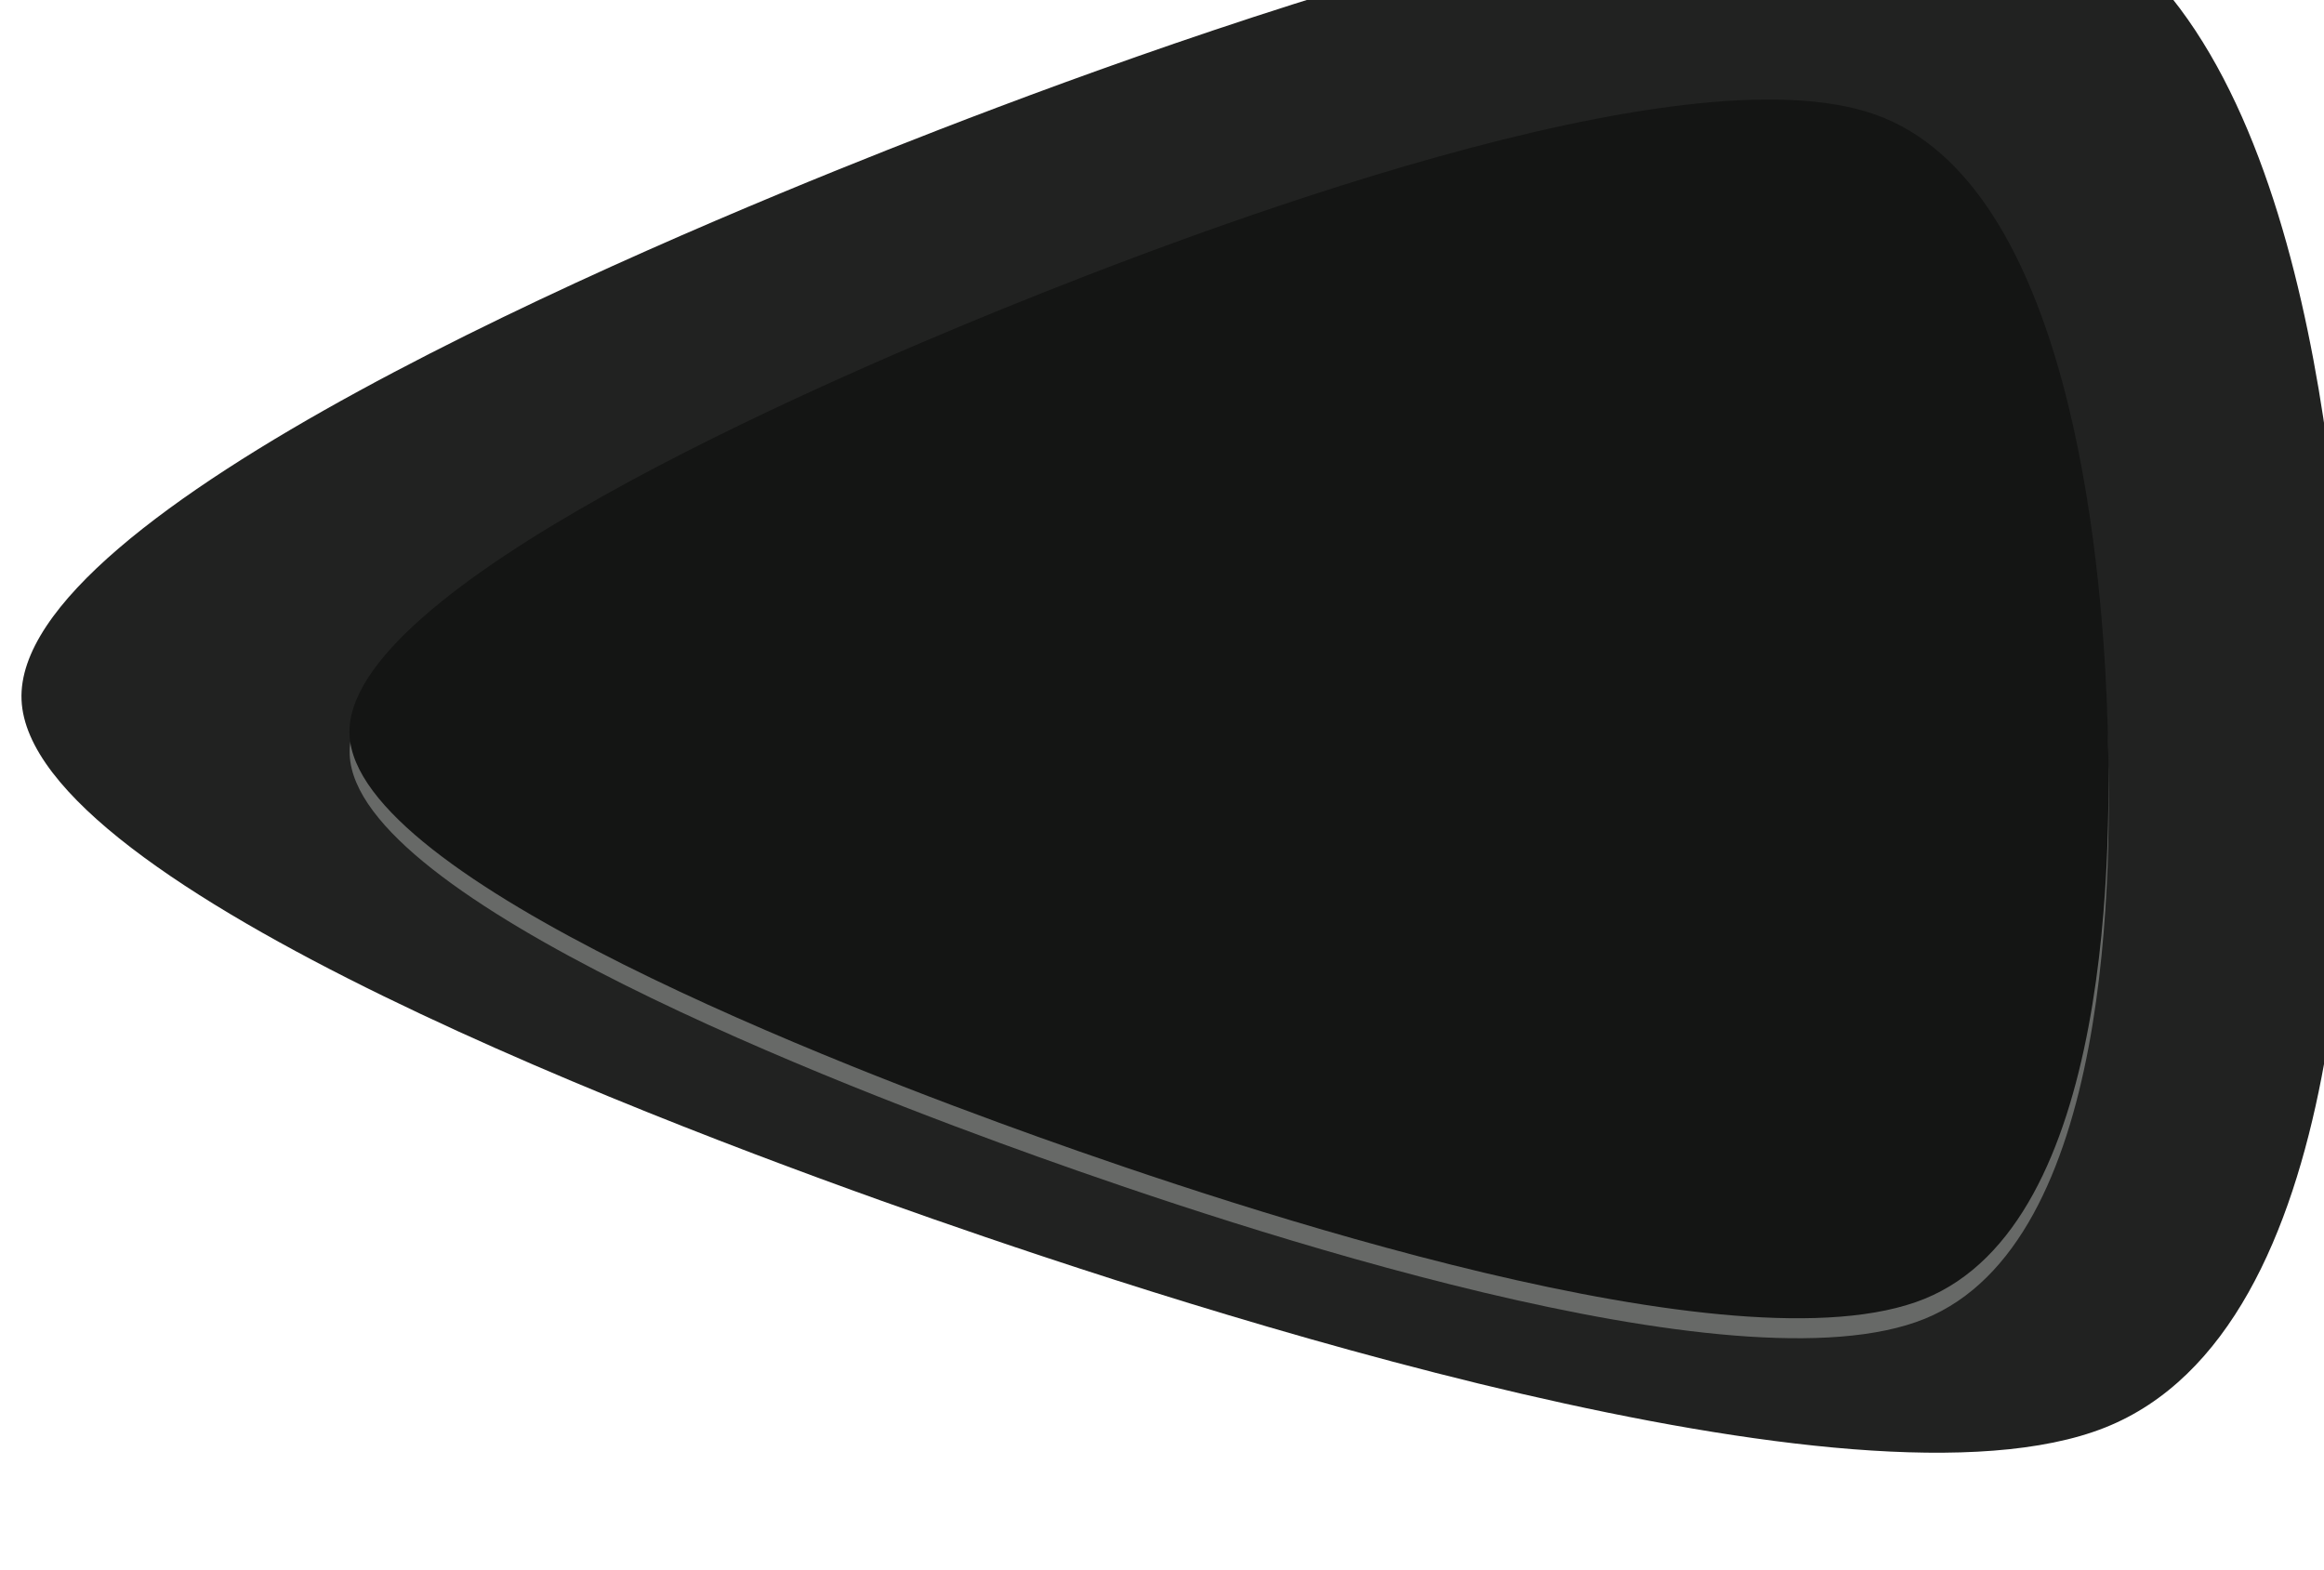 <?xml version="1.0" encoding="UTF-8" standalone="no"?>
<svg
   xmlns:dc="http://purl.org/dc/elements/1.1/"
   xmlns:cc="http://creativecommons.org/ns#"
   xmlns:rdf="http://www.w3.org/1999/02/22-rdf-syntax-ns#"
   xmlns:svg="http://www.w3.org/2000/svg"
   xmlns="http://www.w3.org/2000/svg"
   xmlns:sodipodi="http://sodipodi.sourceforge.net/DTD/sodipodi-0.dtd"
   xmlns:inkscape="http://www.inkscape.org/namespaces/inkscape"
   width="27.969"
   height="18.898"
   viewBox="0 0 7.4 5"
   version="1.1"
   id="svg12484"
   inkscape:version="1.0.1 (3bc2e813f5, 2020-09-07)"
   sodipodi:docname="TBL_1.svg">
  <defs
     id="defs12478" />
  <sodipodi:namedview
     id="base"
     pagecolor="#ffffff"
     bordercolor="#666666"
     borderopacity="1.0"
     inkscape:pageopacity="0.0"
     inkscape:pageshadow="2"
     inkscape:zoom="22.400065"
     inkscape:cx="-0.55689353"
     inkscape:cy="17.137593"
     inkscape:document-units="mm"
     inkscape:current-layer="g12476"
     showgrid="false"
     fit-margin-top="0"
     fit-margin-left="0"
     fit-margin-right="0"
     fit-margin-bottom="0"
     inkscape:window-width="1907"
     inkscape:window-height="1165"
     inkscape:window-x="0"
     inkscape:window-y="0"
     inkscape:window-maximized="0"
     units="px"
     inkscape:document-rotation="0"
     showguides="true"
     inkscape:guide-bbox="true" />
  <g
     inkscape:label="Layer 1"
     inkscape:groupmode="layer"
     id="layer1"
     transform="translate(-155.97,-111.699)">
    <g
       id="g12476"
       transform="matrix(0.273,0,0,-0.273,81.039,439.909)"
       style="stroke-width:1.294">
      <g
         transform="matrix(-1,0,0,0.779,236.827,1194.095)"
         id="g5959-5"
         style="stroke-width:1.294" />
      <path
         sodipodi:type="star"
         style="fill:#212221;fill-opacity:1;fill-rule:evenodd;stroke-width:1.255"
         id="path12"
         sodipodi:sides="3"
         sodipodi:cx="284.22568"
         sodipodi:cy="-1190.6422"
         sodipodi:r1="12.845746"
         sodipodi:r2="8.9920225"
         sodipodi:arg1="0.027125128"
         sodipodi:arg2="1.0743227"
         inkscape:flatsided="false"
         inkscape:rounded="0.24"
         inkscape:randomized="0"
         d="m 297.067,-1190.294 c -0.074,2.739 -6.148,6.253 -8.558,7.558 -2.409,1.305 -8.67,4.474 -11.005,3.04 -2.335,-1.434 -2.341,-8.451 -2.266,-11.19 0.074,-2.739 0.461,-9.746 2.87,-11.051 2.409,-1.305 8.489,2.198 10.824,3.632 2.335,1.434 8.21,5.272 8.135,8.011 z"
         transform="matrix(-1.242,0,0,-0.801,643.681,240.645)"
         inkscape:transform-center-x="1.0360989"
         inkscape:transform-center-y="-0.038033571" />
      <path
         sodipodi:type="star"
         style="fill:#676967;fill-opacity:1;fill-rule:evenodd;stroke-width:1.255"
         id="path12-1"
         sodipodi:sides="3"
         sodipodi:cx="284.22568"
         sodipodi:cy="-1190.6422"
         sodipodi:r1="12.845746"
         sodipodi:r2="8.9920225"
         sodipodi:arg1="0.027125128"
         sodipodi:arg2="1.0743227"
         inkscape:flatsided="false"
         inkscape:rounded="0.24"
         inkscape:randomized="0"
         d="m 297.067,-1190.294 c -0.074,2.739 -6.148,6.253 -8.558,7.558 -2.409,1.305 -8.67,4.474 -11.005,3.04 -2.335,-1.434 -2.341,-8.451 -2.266,-11.19 0.074,-2.739 0.461,-9.746 2.87,-11.051 2.409,-1.305 8.489,2.198 10.824,3.632 2.335,1.434 8.21,5.272 8.135,8.011 z"
         transform="matrix(-0.939,0,0,-0.621,557.497,454.26)"
         inkscape:transform-center-x="0.78323437"
         inkscape:transform-center-y="-0.029521792" />
      <path
         sodipodi:type="star"
         style="fill:#141514;fill-opacity:1;fill-rule:evenodd;stroke-width:1.255"
         id="path12-1-6"
         sodipodi:sides="3"
         sodipodi:cx="284.22568"
         sodipodi:cy="-1190.6422"
         sodipodi:r1="12.845746"
         sodipodi:r2="8.9920225"
         sodipodi:arg1="0.027125128"
         sodipodi:arg2="1.0743227"
         inkscape:flatsided="false"
         inkscape:rounded="0.24"
         inkscape:randomized="0"
         d="m 297.067,-1190.294 c -0.074,2.739 -6.148,6.253 -8.558,7.558 -2.409,1.305 -8.67,4.474 -11.005,3.04 -2.335,-1.434 -2.341,-8.451 -2.266,-11.19 0.074,-2.739 0.461,-9.746 2.87,-11.051 2.409,-1.305 8.489,2.198 10.824,3.632 2.335,1.434 8.21,5.272 8.135,8.011 z"
         transform="matrix(-0.939,0,0,-0.621,557.495,454.493)"
         inkscape:transform-center-x="0.78323505"
         inkscape:transform-center-y="-0.029522116" />
    </g>
  </g>
</svg>
